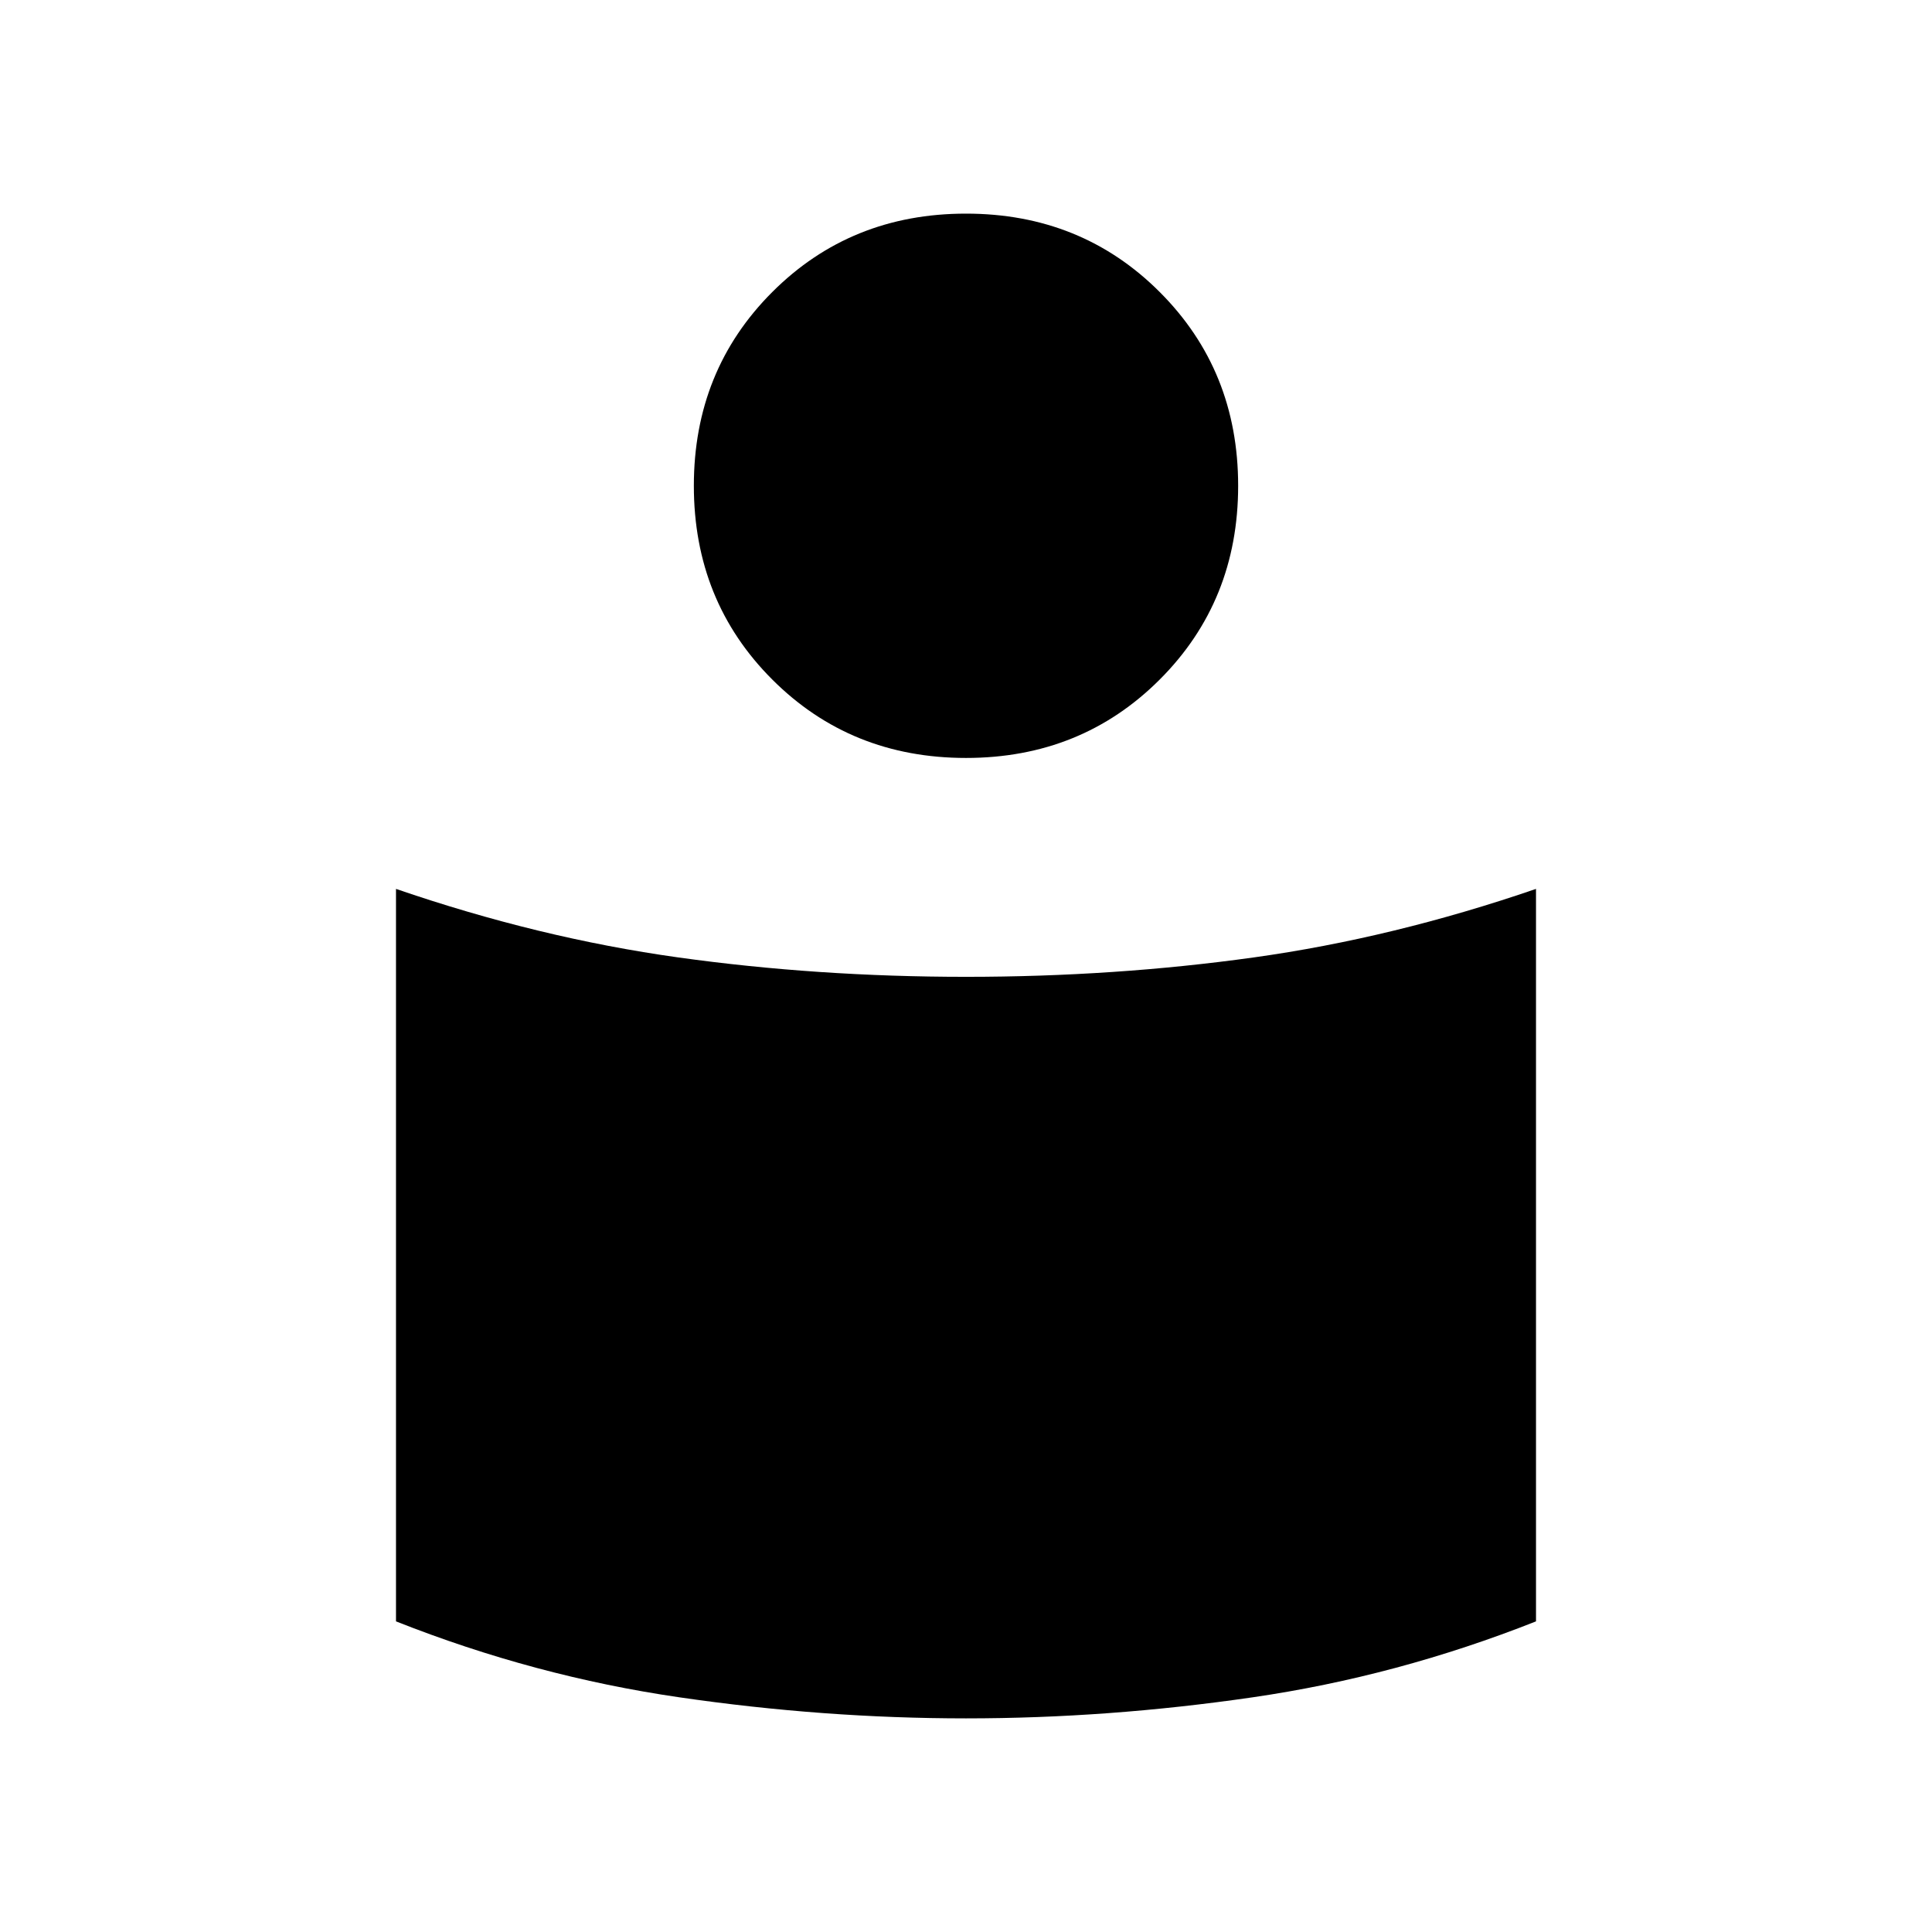 <svg xmlns="http://www.w3.org/2000/svg" height="20" viewBox="0 -960 960 960" width="20"><path d="M480-474.62q73.87 0 143.05-9.65t140.18-34.04v363.96q-68.92 27.27-140.77 37.73-71.84 10.47-142.46 10.47t-142.46-10.47q-71.85-10.46-140.77-37.73v-363.96q71 24.39 140.18 34.04 69.18 9.65 143.05 9.65Zm0-379.23q57.31 0 96.27 38.97 38.96 38.96 38.96 96.26 0 57.31-38.96 96.27-38.96 38.97-96.27 38.97-57.31 0-96.27-38.97-38.96-38.96-38.96-96.27 0-57.3 38.96-96.26 38.96-38.97 96.27-38.97Z"/></svg>